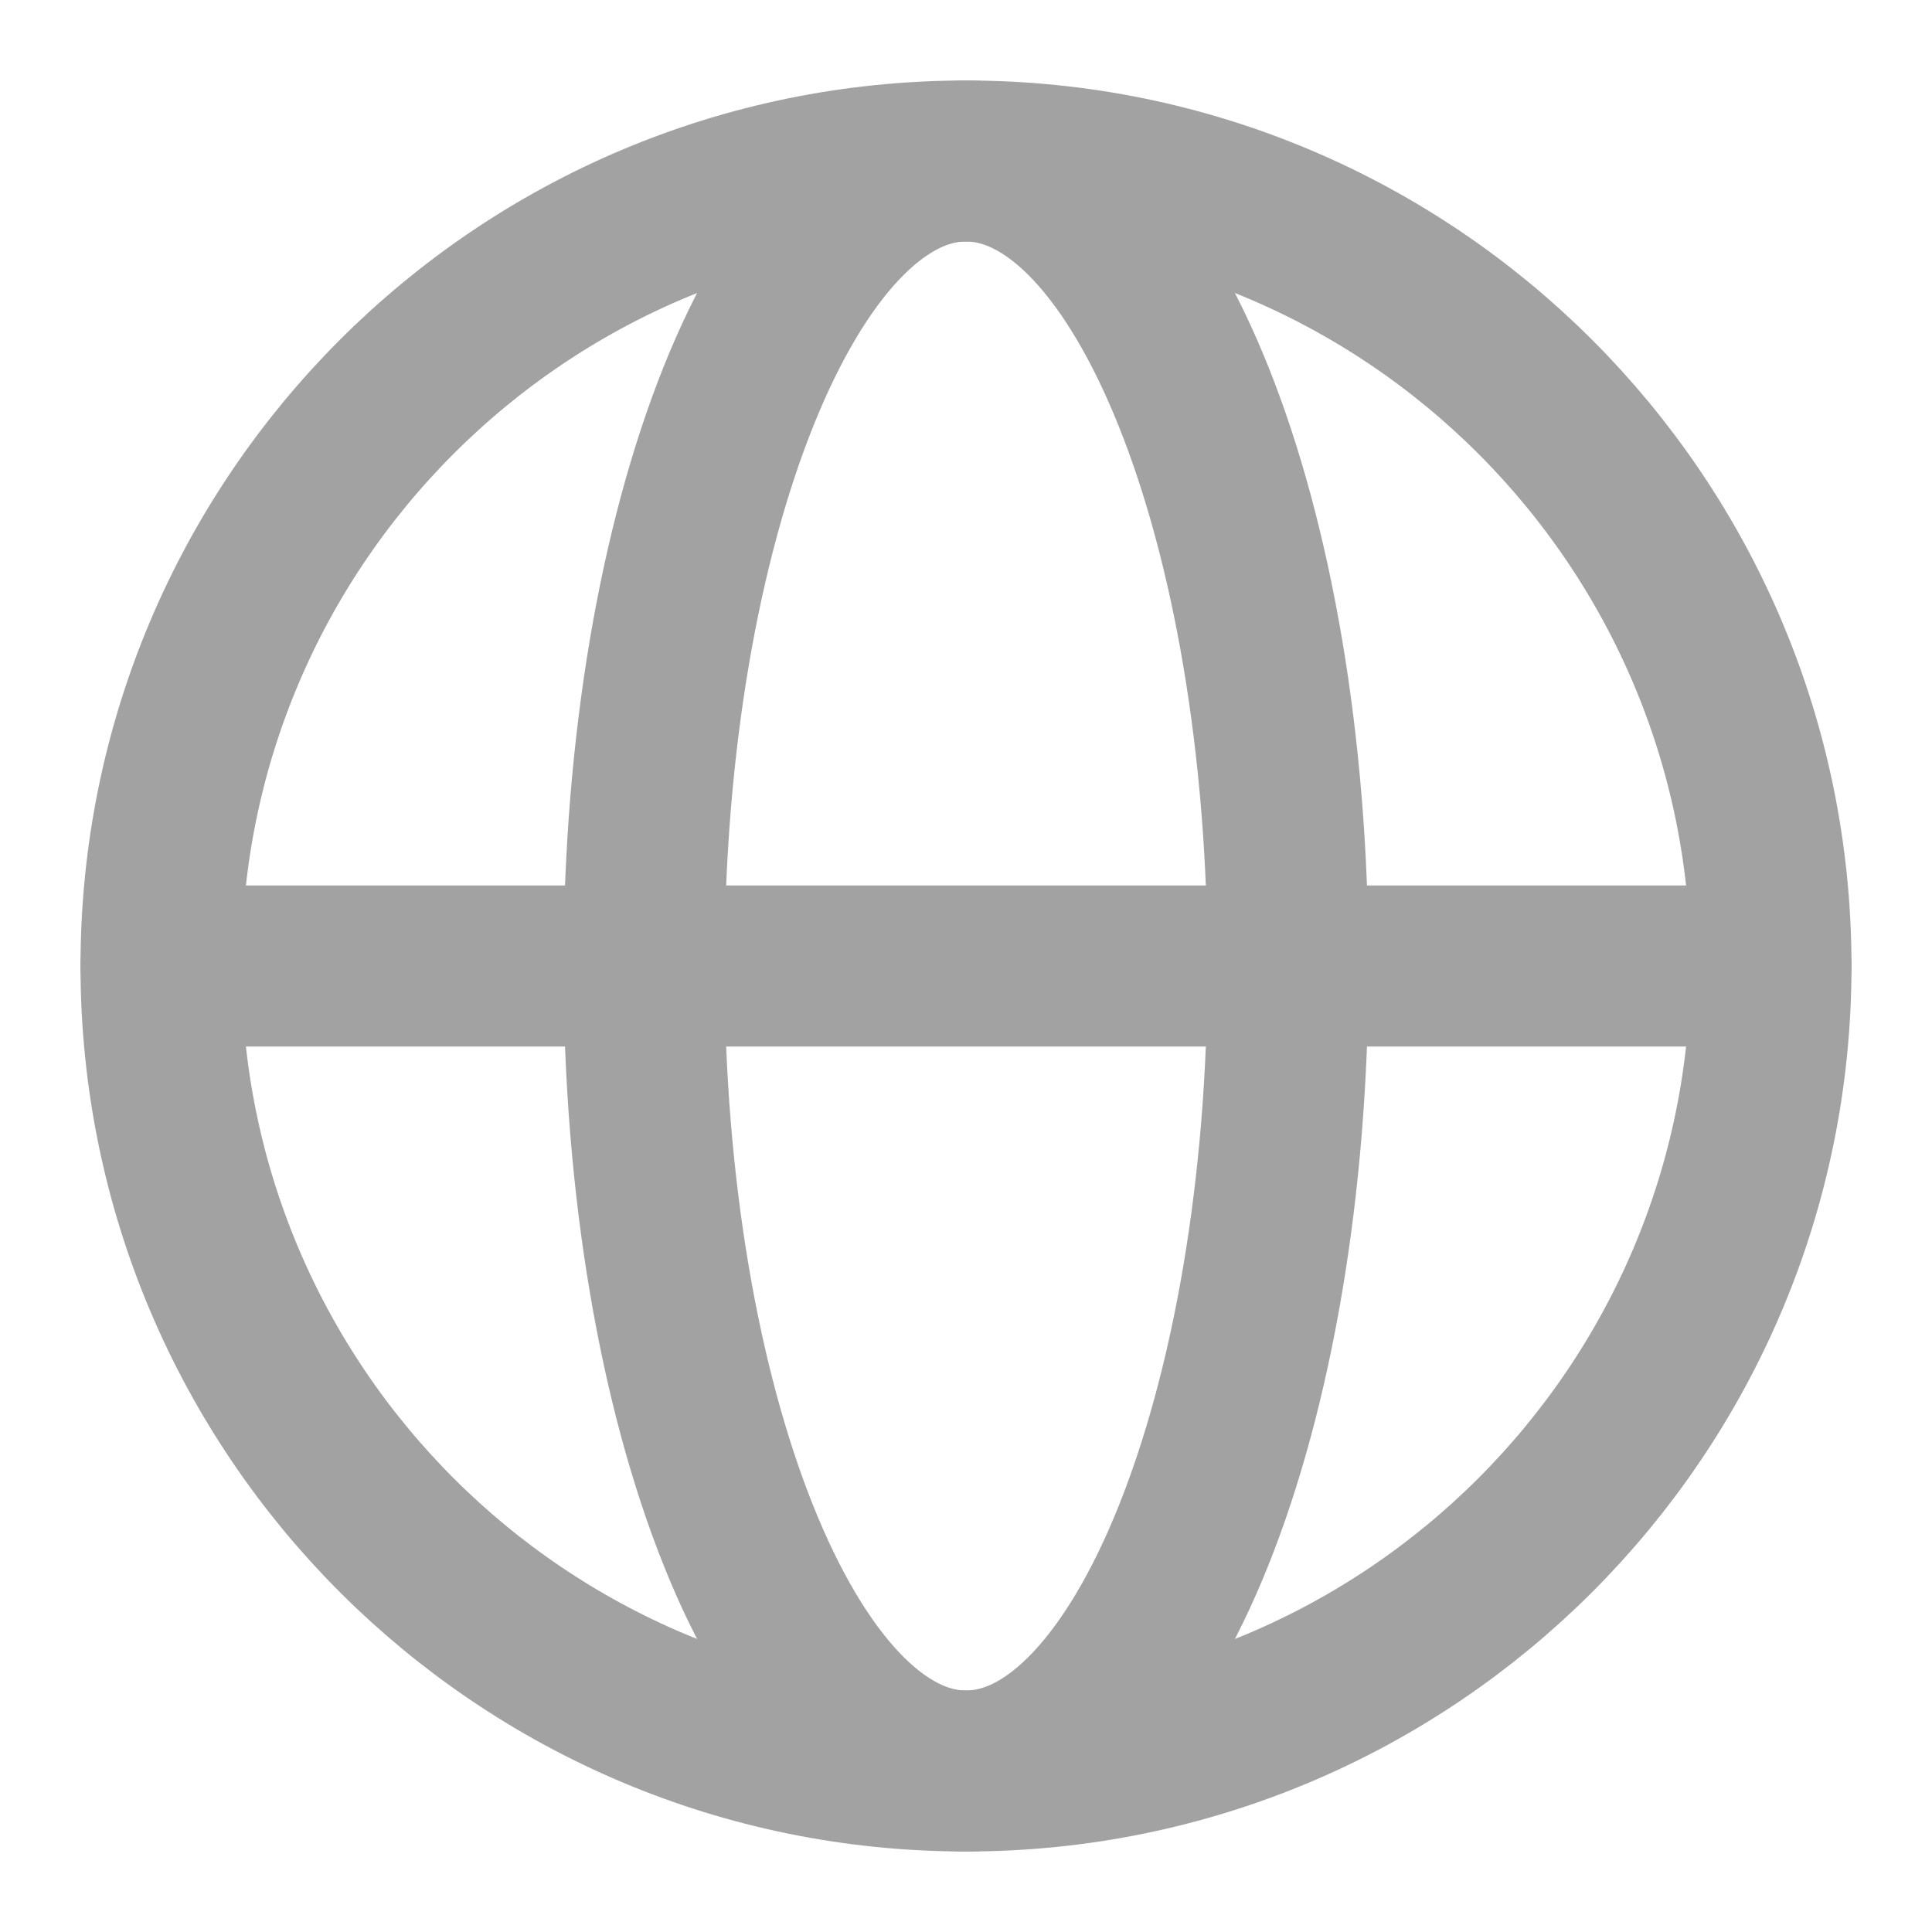 <svg width="24" height="24" viewBox="0 0 24 24" fill="none" xmlns="http://www.w3.org/2000/svg">
<path d="M12 22C17.523 22 22 17.523 22 12C22 6.477 17.523 2 12 2C6.477 2 2 6.477 2 12C2 17.523 6.477 22 12 22Z" stroke="#A2A2A2" stroke-width="2" stroke-linecap="round" stroke-linejoin="round"/>
<path d="M8 12C8 17.523 9.791 22 12 22C14.209 22 16 17.523 16 12C16 6.477 14.209 2 12 2C9.791 2 8 6.477 8 12Z" stroke="#A2A2A2" stroke-width="2" stroke-linecap="round" stroke-linejoin="round"/>
<path d="M2 12H22" stroke="#A2A2A2" stroke-width="2" stroke-linecap="round" stroke-linejoin="round"/>
</svg>
